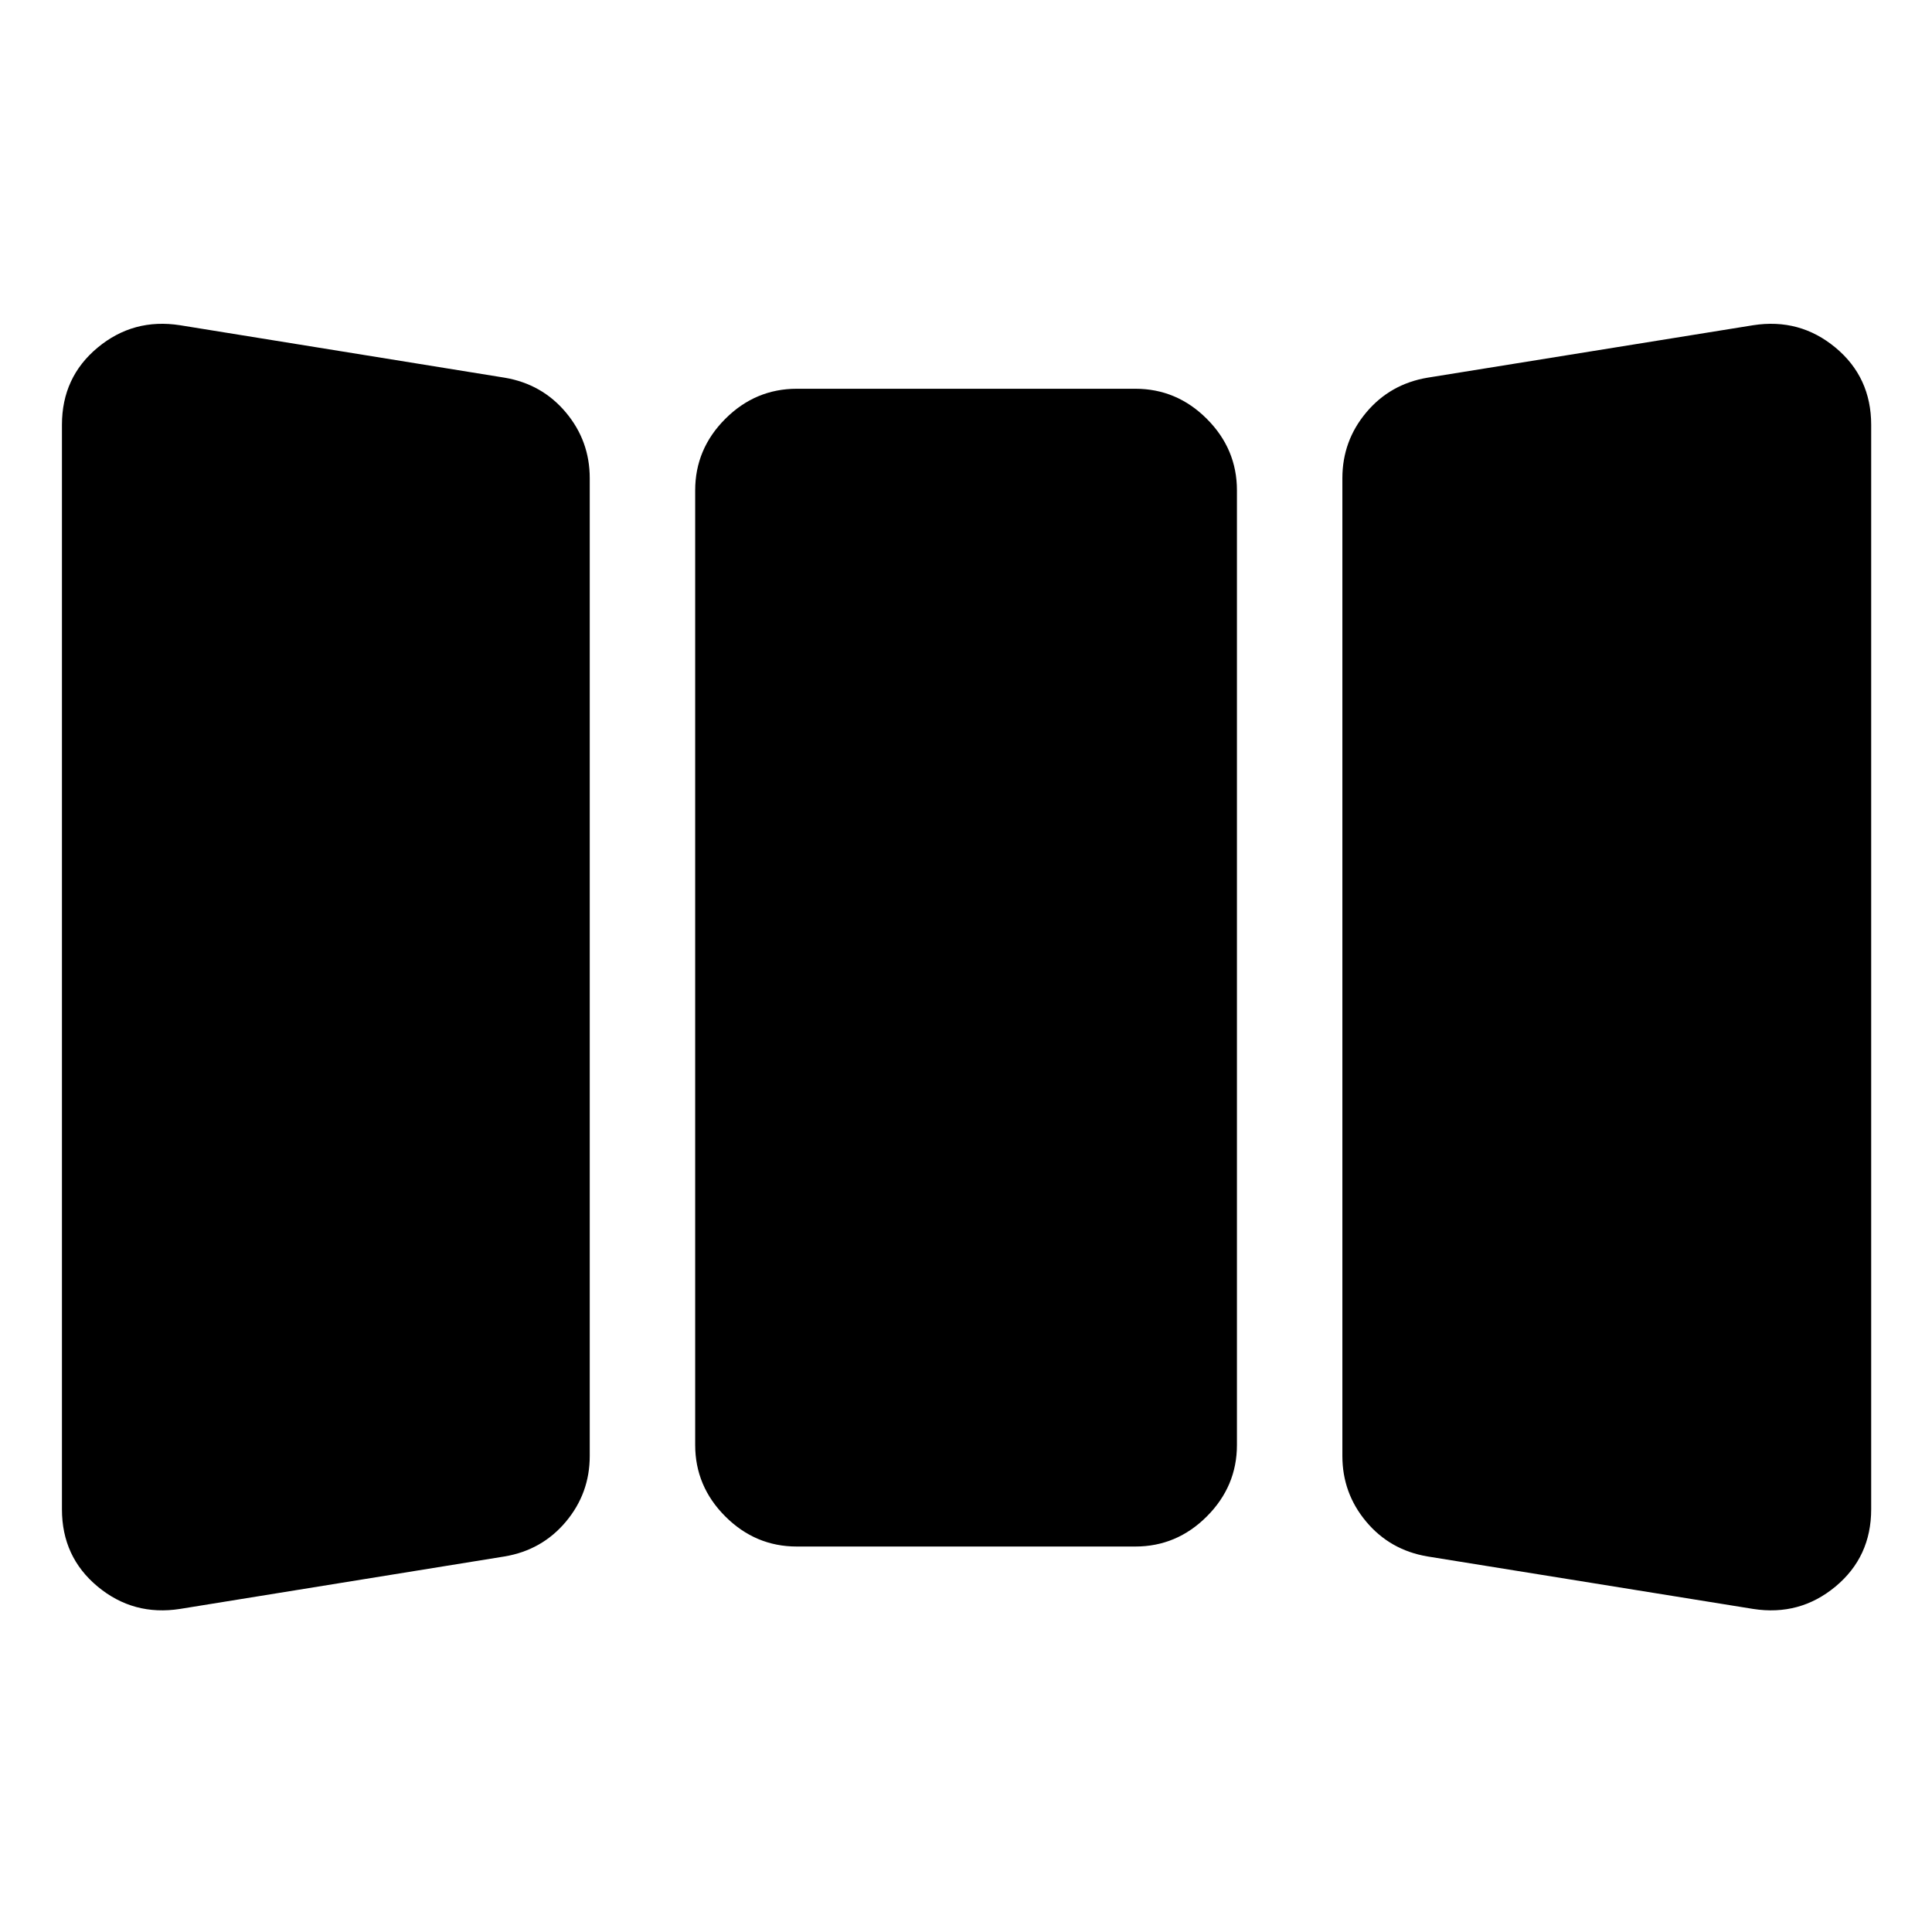 <svg xmlns="http://www.w3.org/2000/svg" height="24" viewBox="0 -960 960 960" width="24"><path d="M89.48-160.54q-23.22 3.63-40.96-11.11-17.74-14.74-17.74-38.39v-538.85q0-23.65 17.74-38.39 17.74-14.74 40.96-11.11l161.26 26.06q18.59 3.13 30.45 17.28 11.85 14.14 11.85 32.66v485.85q0 18.52-11.85 32.66-11.86 14.14-30.45 17.27L89.48-160.54Zm306.45-31q-20.58 0-35.54-14.96t-14.96-35.54v-474.29q0-20.58 14.96-35.54t35.54-14.96h168.2q20.59 0 35.54 14.96 14.96 14.96 14.96 35.54v474.29q0 20.58-14.96 35.54-14.95 14.96-35.54 14.96h-168.2Zm313.4 4.93q-18.59-3.13-30.45-17.27t-11.86-32.66v-485.85q0-18.52 11.86-32.66 11.86-14.15 30.45-17.28l161.76-26.06q23.21-3.63 40.95 11.11 17.74 14.74 17.74 38.39v538.85q0 23.65-17.74 38.39-17.74 14.74-40.95 11.11l-161.76-26.07Z"/></svg>